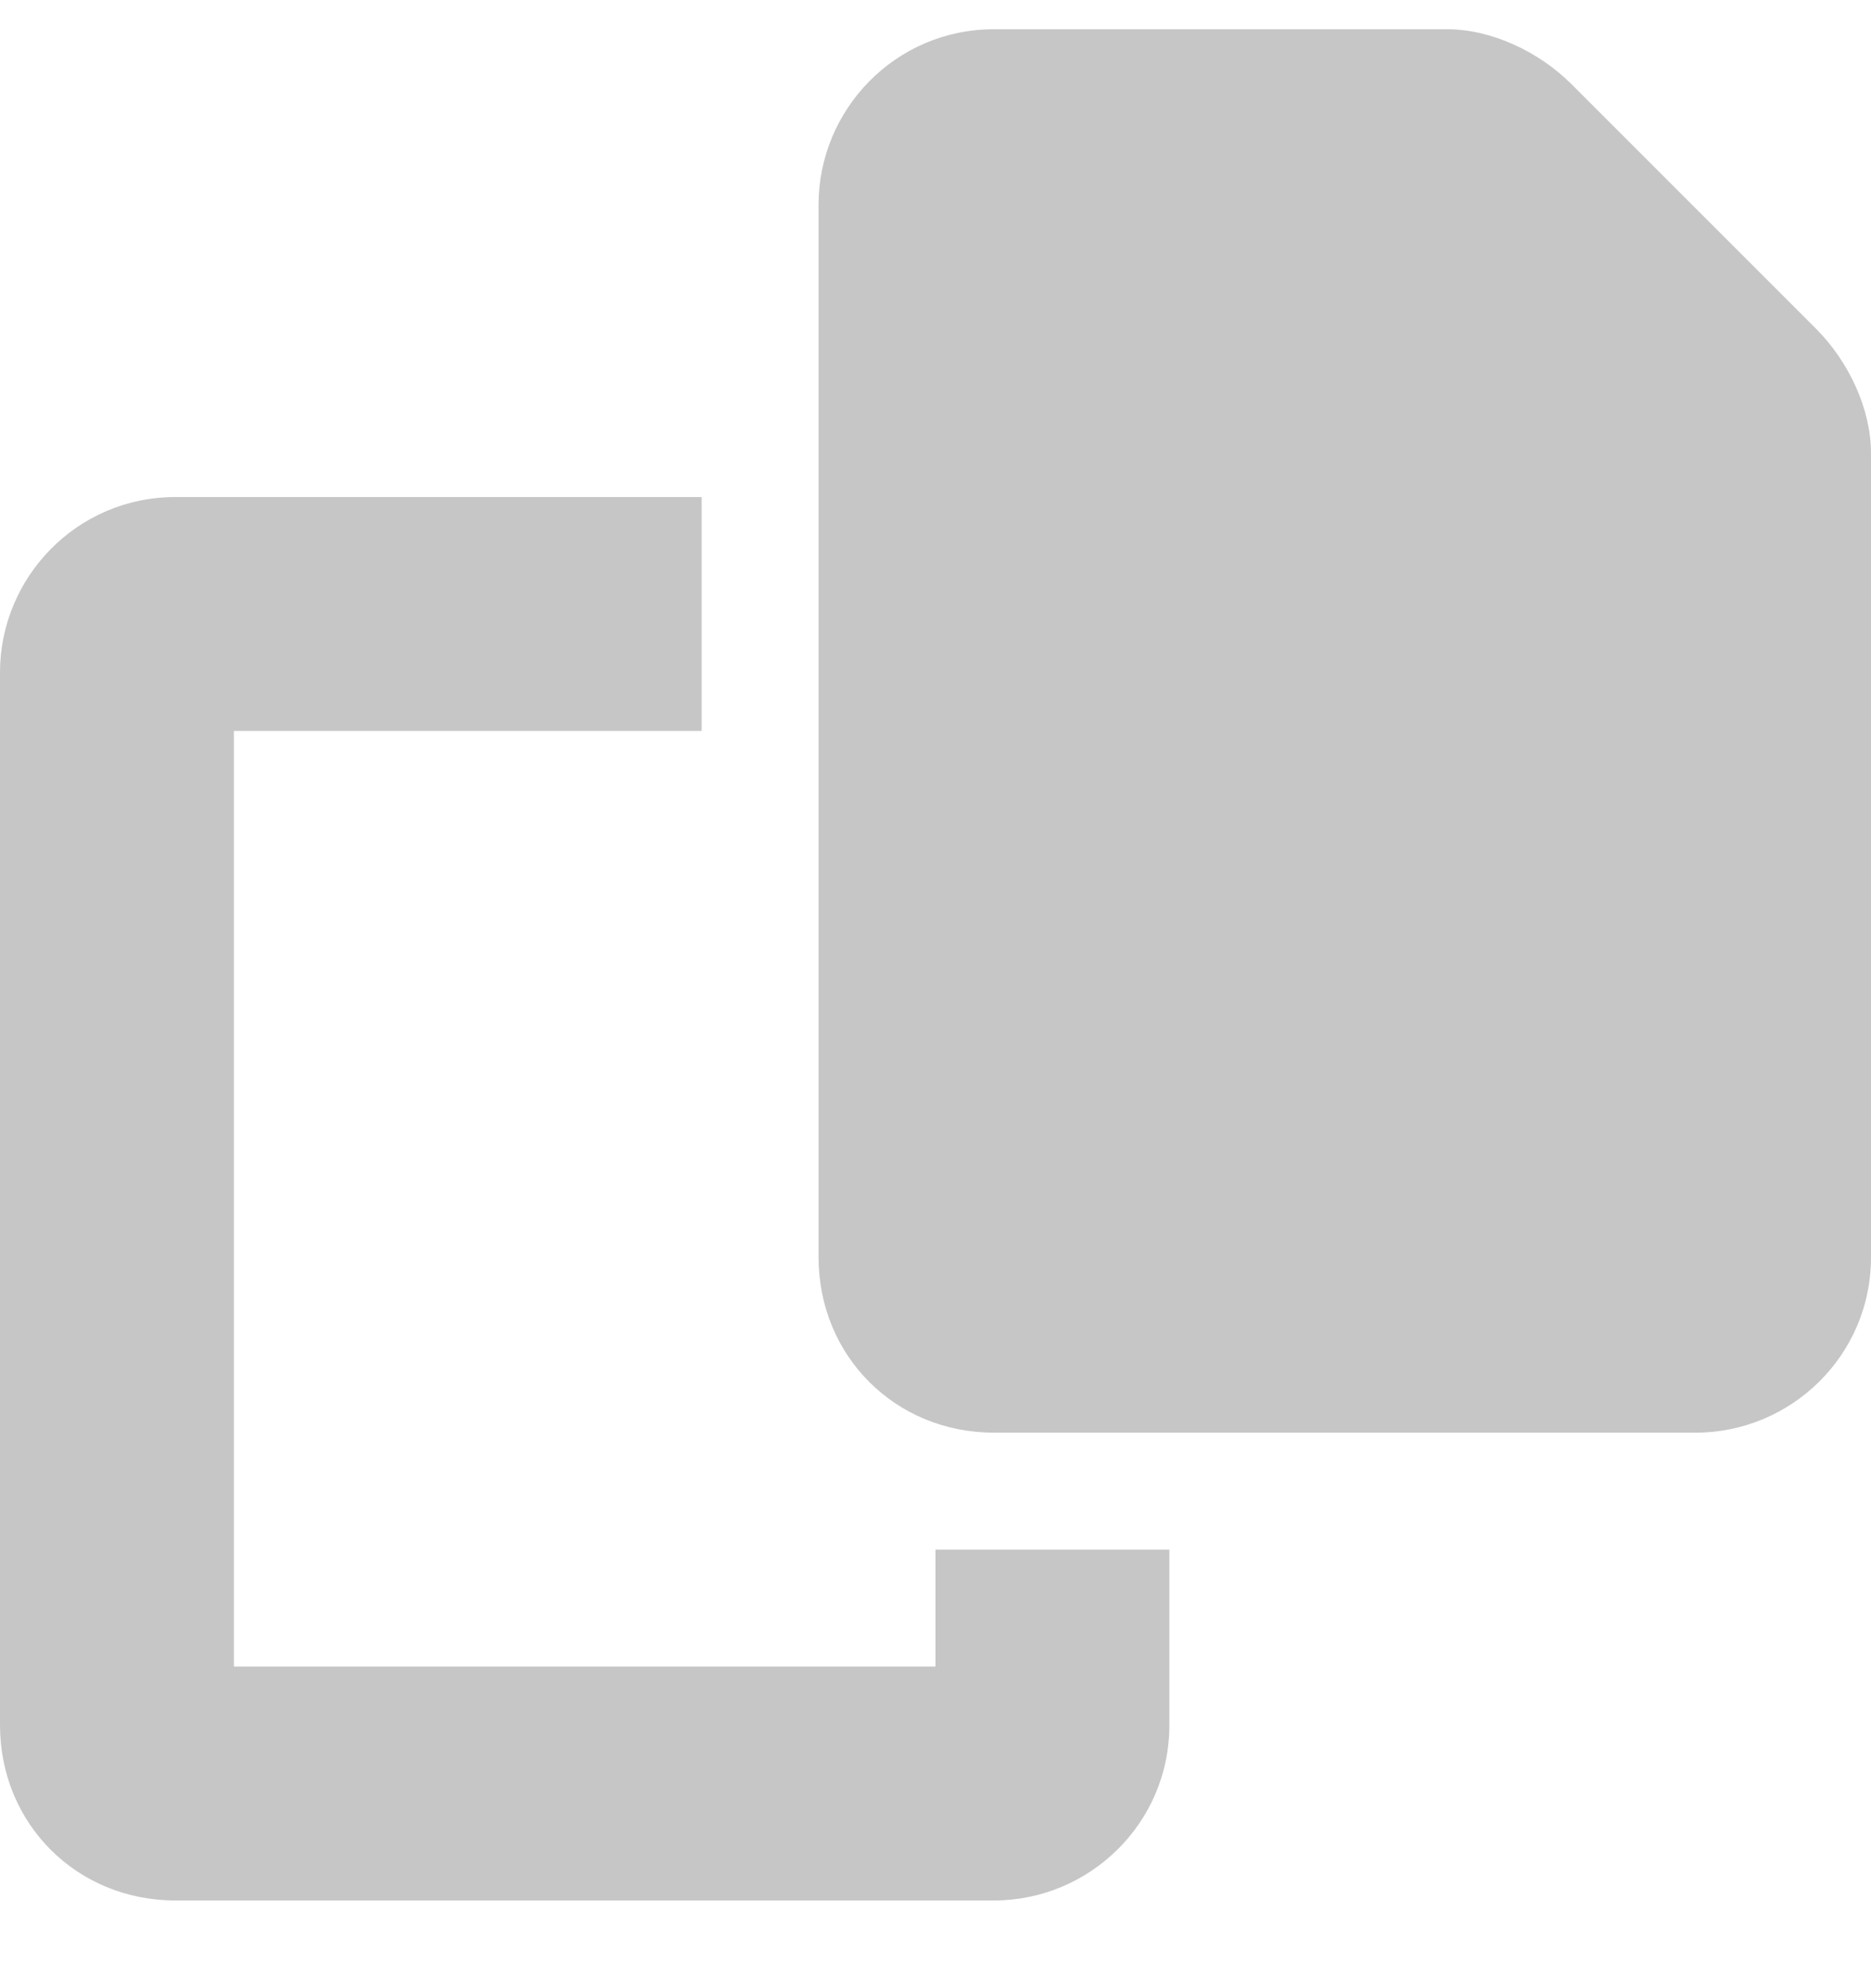 <svg width="16" height="17" viewBox="0 0 16 17" fill="none" xmlns="http://www.w3.org/2000/svg">
<path d="M8.5 0.25H12.375C12.75 0.25 13.156 0.438 13.438 0.719L15.531 2.812C15.812 3.094 16 3.5 16 3.875V10.75C16 11.594 15.312 12.25 14.5 12.25H8.5C7.656 12.25 7 11.594 7 10.75V1.75C7 0.938 7.656 0.25 8.5 0.25ZM1.5 4.25H6V6.25H2V14.25H8V13.25H10V14.75C10 15.594 9.312 16.25 8.5 16.25H1.5C0.656 16.25 0 15.594 0 14.75V5.75C0 4.938 0.656 4.25 1.5 4.25Z" fill="#C6C6C6"/>
</svg>
